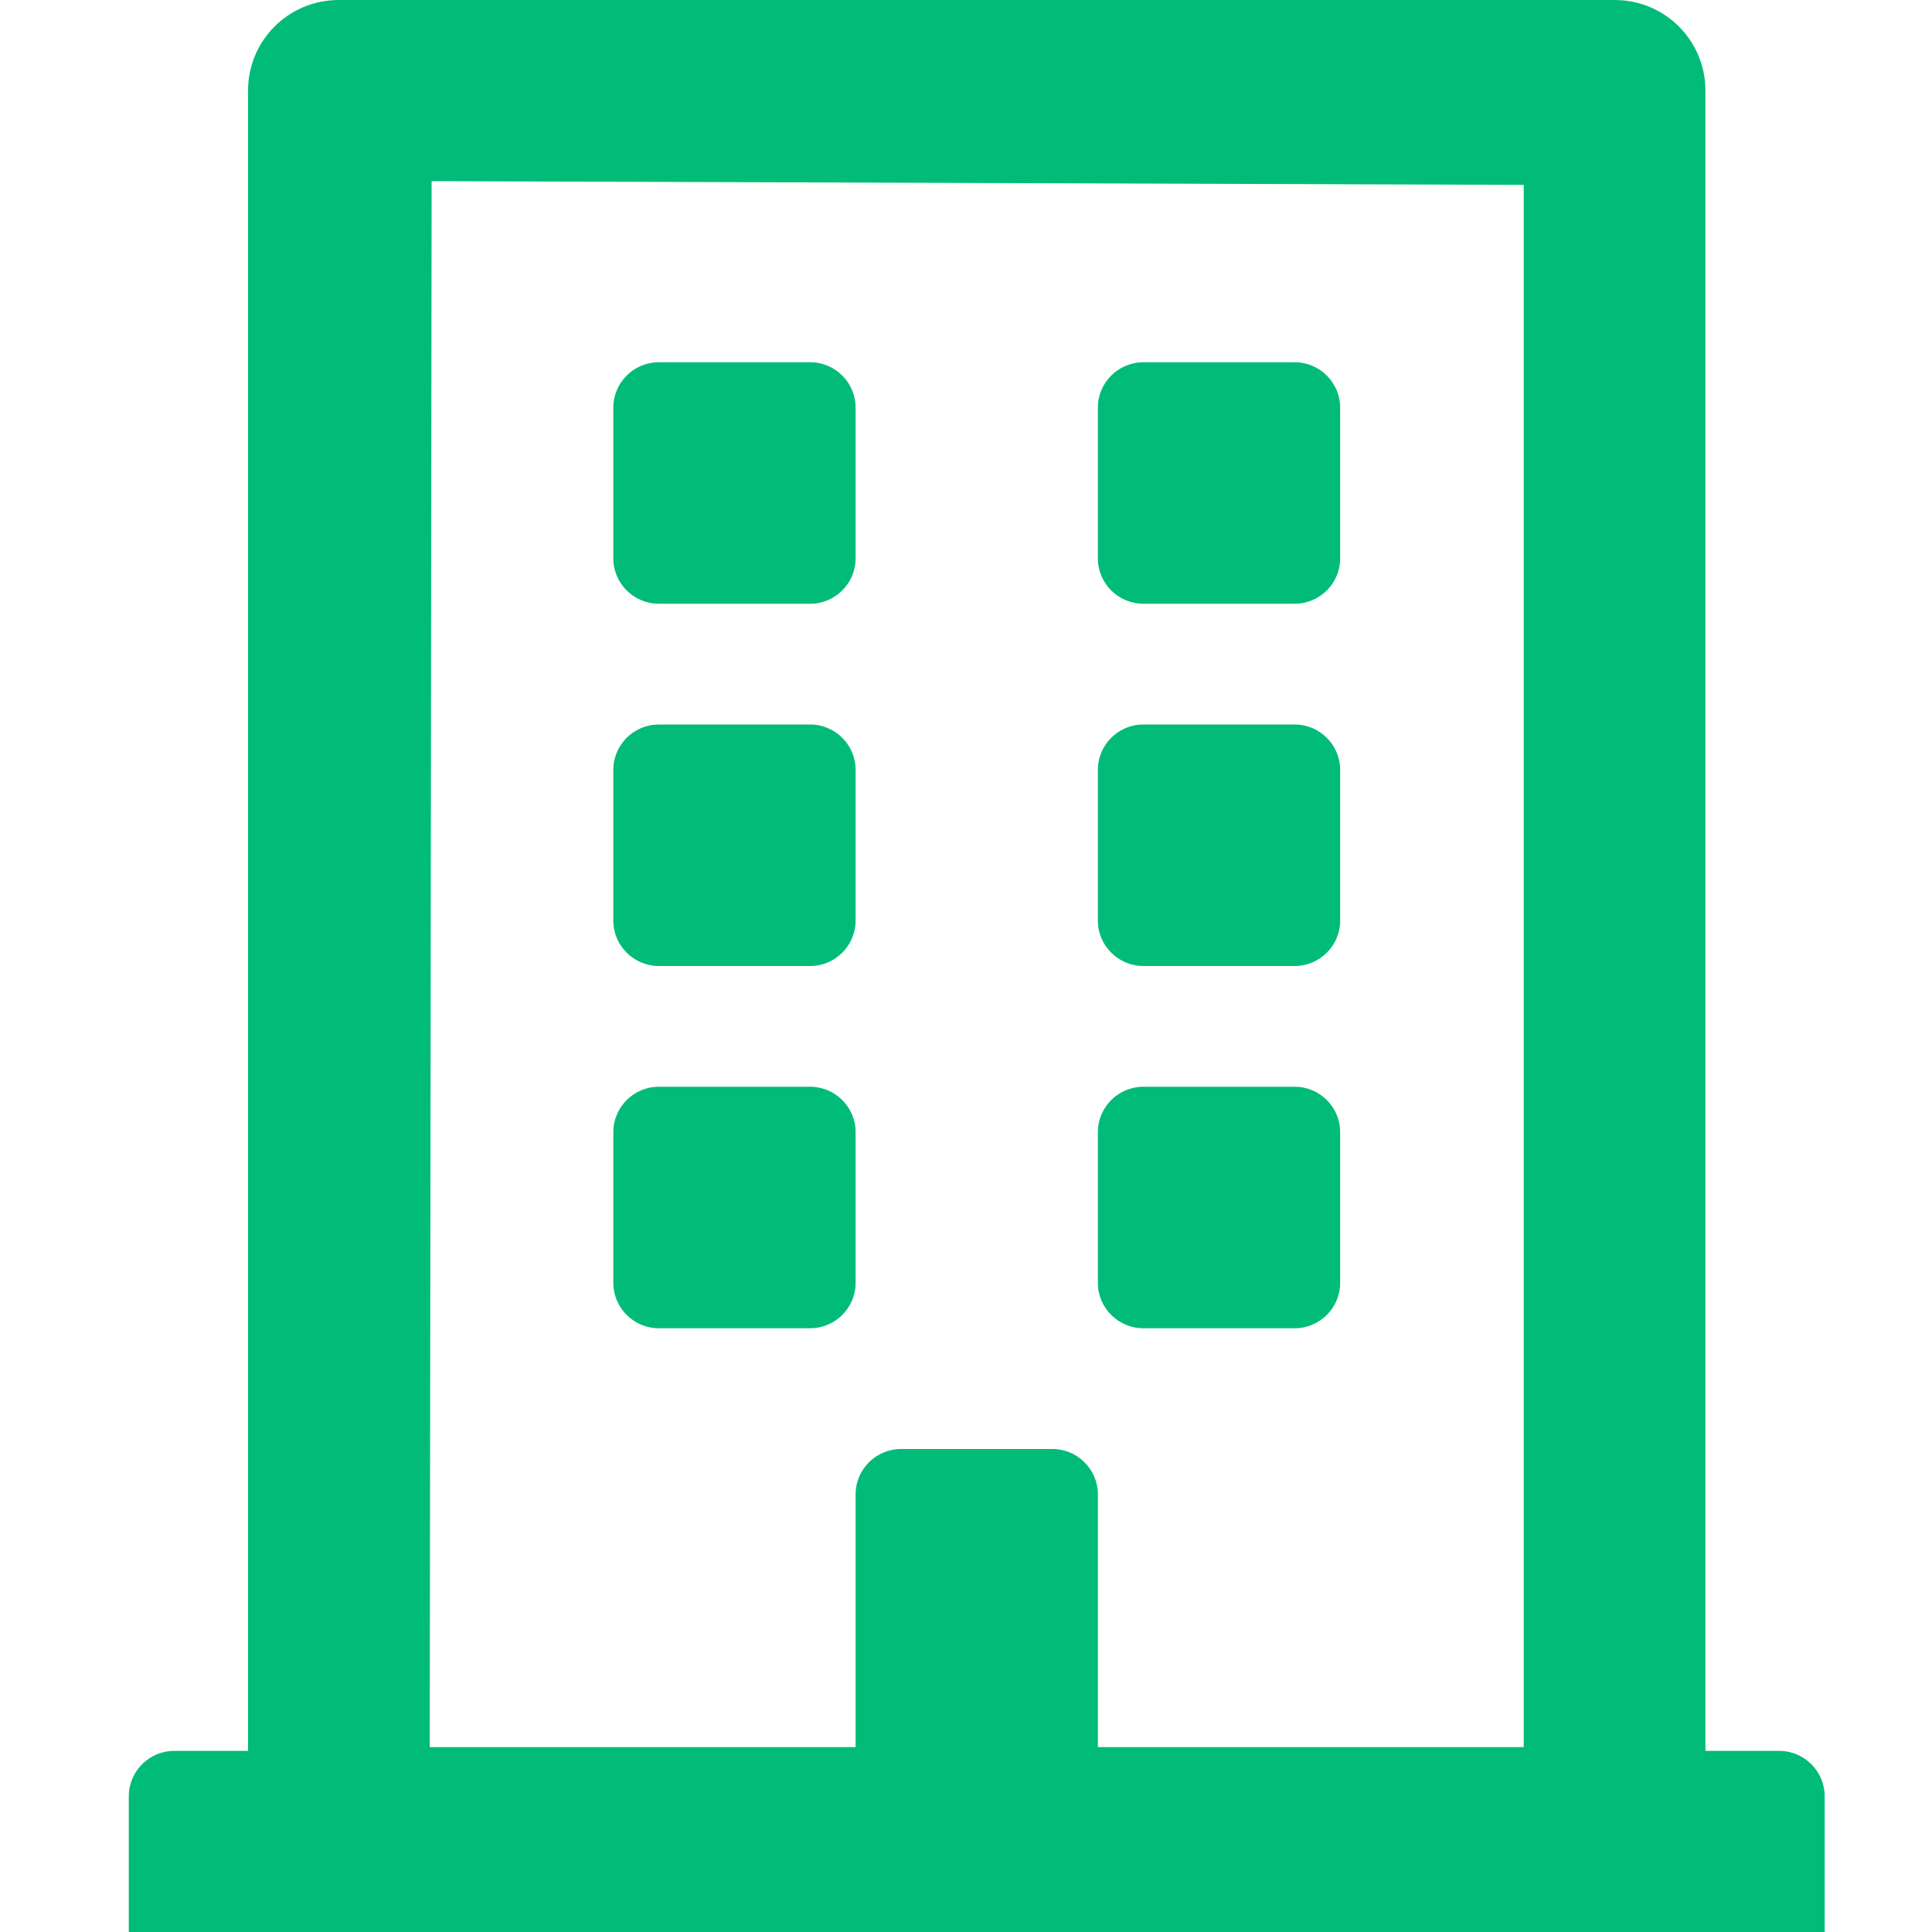 <?xml version="1.0" encoding="UTF-8"?>
<svg width="90px" height="90px" viewBox="0 0 90 90" version="1.1" xmlns="http://www.w3.org/2000/svg" xmlns:xlink="http://www.w3.org/1999/xlink">
    <!-- Generator: Sketch 55.2 (78181) - https://sketchapp.com -->
    <title>Product Icon / Commerical / Green</title>
    <desc>Created with Sketch.</desc>
    <g id="Product-Icon-/-Commerical-/-Green" stroke="none" stroke-width="1" fill="none" fill-rule="evenodd">
        <path d="M28.571,26.016 L28.571,18.984 C28.571,17.824 29.524,16.875 30.688,16.875 L37.741,16.875 C38.905,16.875 39.857,17.824 39.857,18.984 L39.857,26.016 C39.857,27.176 38.905,28.125 37.741,28.125 L30.688,28.125 C29.524,28.125 28.571,27.176 28.571,26.016 Z M53.259,28.125 L60.312,28.125 C61.476,28.125 62.429,27.176 62.429,26.016 L62.429,18.984 C62.429,17.824 61.476,16.875 60.312,16.875 L53.259,16.875 C52.095,16.875 51.143,17.824 51.143,18.984 L51.143,26.016 C51.143,27.176 52.095,28.125 53.259,28.125 Z M30.688,45 L37.741,45 C38.905,45 39.857,44.051 39.857,42.891 L39.857,35.859 C39.857,34.699 38.905,33.75 37.741,33.75 L30.688,33.75 C29.524,33.75 28.571,34.699 28.571,35.859 L28.571,42.891 C28.571,44.051 29.524,45 30.688,45 Z M53.259,45 L60.312,45 C61.476,45 62.429,44.051 62.429,42.891 L62.429,35.859 C62.429,34.699 61.476,33.75 60.312,33.75 L53.259,33.75 C52.095,33.75 51.143,34.699 51.143,35.859 L51.143,42.891 C51.143,44.051 52.095,45 53.259,45 Z M39.857,59.766 L39.857,52.734 C39.857,51.574 38.905,50.625 37.741,50.625 L30.688,50.625 C29.524,50.625 28.571,51.574 28.571,52.734 L28.571,59.766 C28.571,60.926 29.524,61.875 30.688,61.875 L37.741,61.875 C38.905,61.875 39.857,60.926 39.857,59.766 Z M53.259,61.875 L60.312,61.875 C61.476,61.875 62.429,60.926 62.429,59.766 L62.429,52.734 C62.429,51.574 61.476,50.625 60.312,50.625 L53.259,50.625 C52.095,50.625 51.143,51.574 51.143,52.734 L51.143,59.766 C51.143,60.926 52.095,61.875 53.259,61.875 Z M85,83.672 L85,90 L6,90 L6,83.672 C6,82.512 6.952,81.562 8.116,81.562 L11.555,81.562 L11.555,4.219 C11.555,1.881 13.442,0 15.787,0 L75.213,0 C77.558,0 79.445,1.881 79.445,4.219 L79.445,81.562 L82.884,81.562 C84.048,81.562 85,82.512 85,83.672 Z M20.019,81.387 L39.857,81.387 L39.857,69.609 C39.857,68.449 40.809,67.5 41.973,67.5 L49.027,67.5 C50.191,67.5 51.143,68.449 51.143,69.609 L51.143,81.387 L70.981,81.387 L70.981,8.613 L20.107,8.438 L20.019,81.387 Z" id="building" fill="#00BC78" fill-rule="nonzero"></path>
    </g>
</svg>